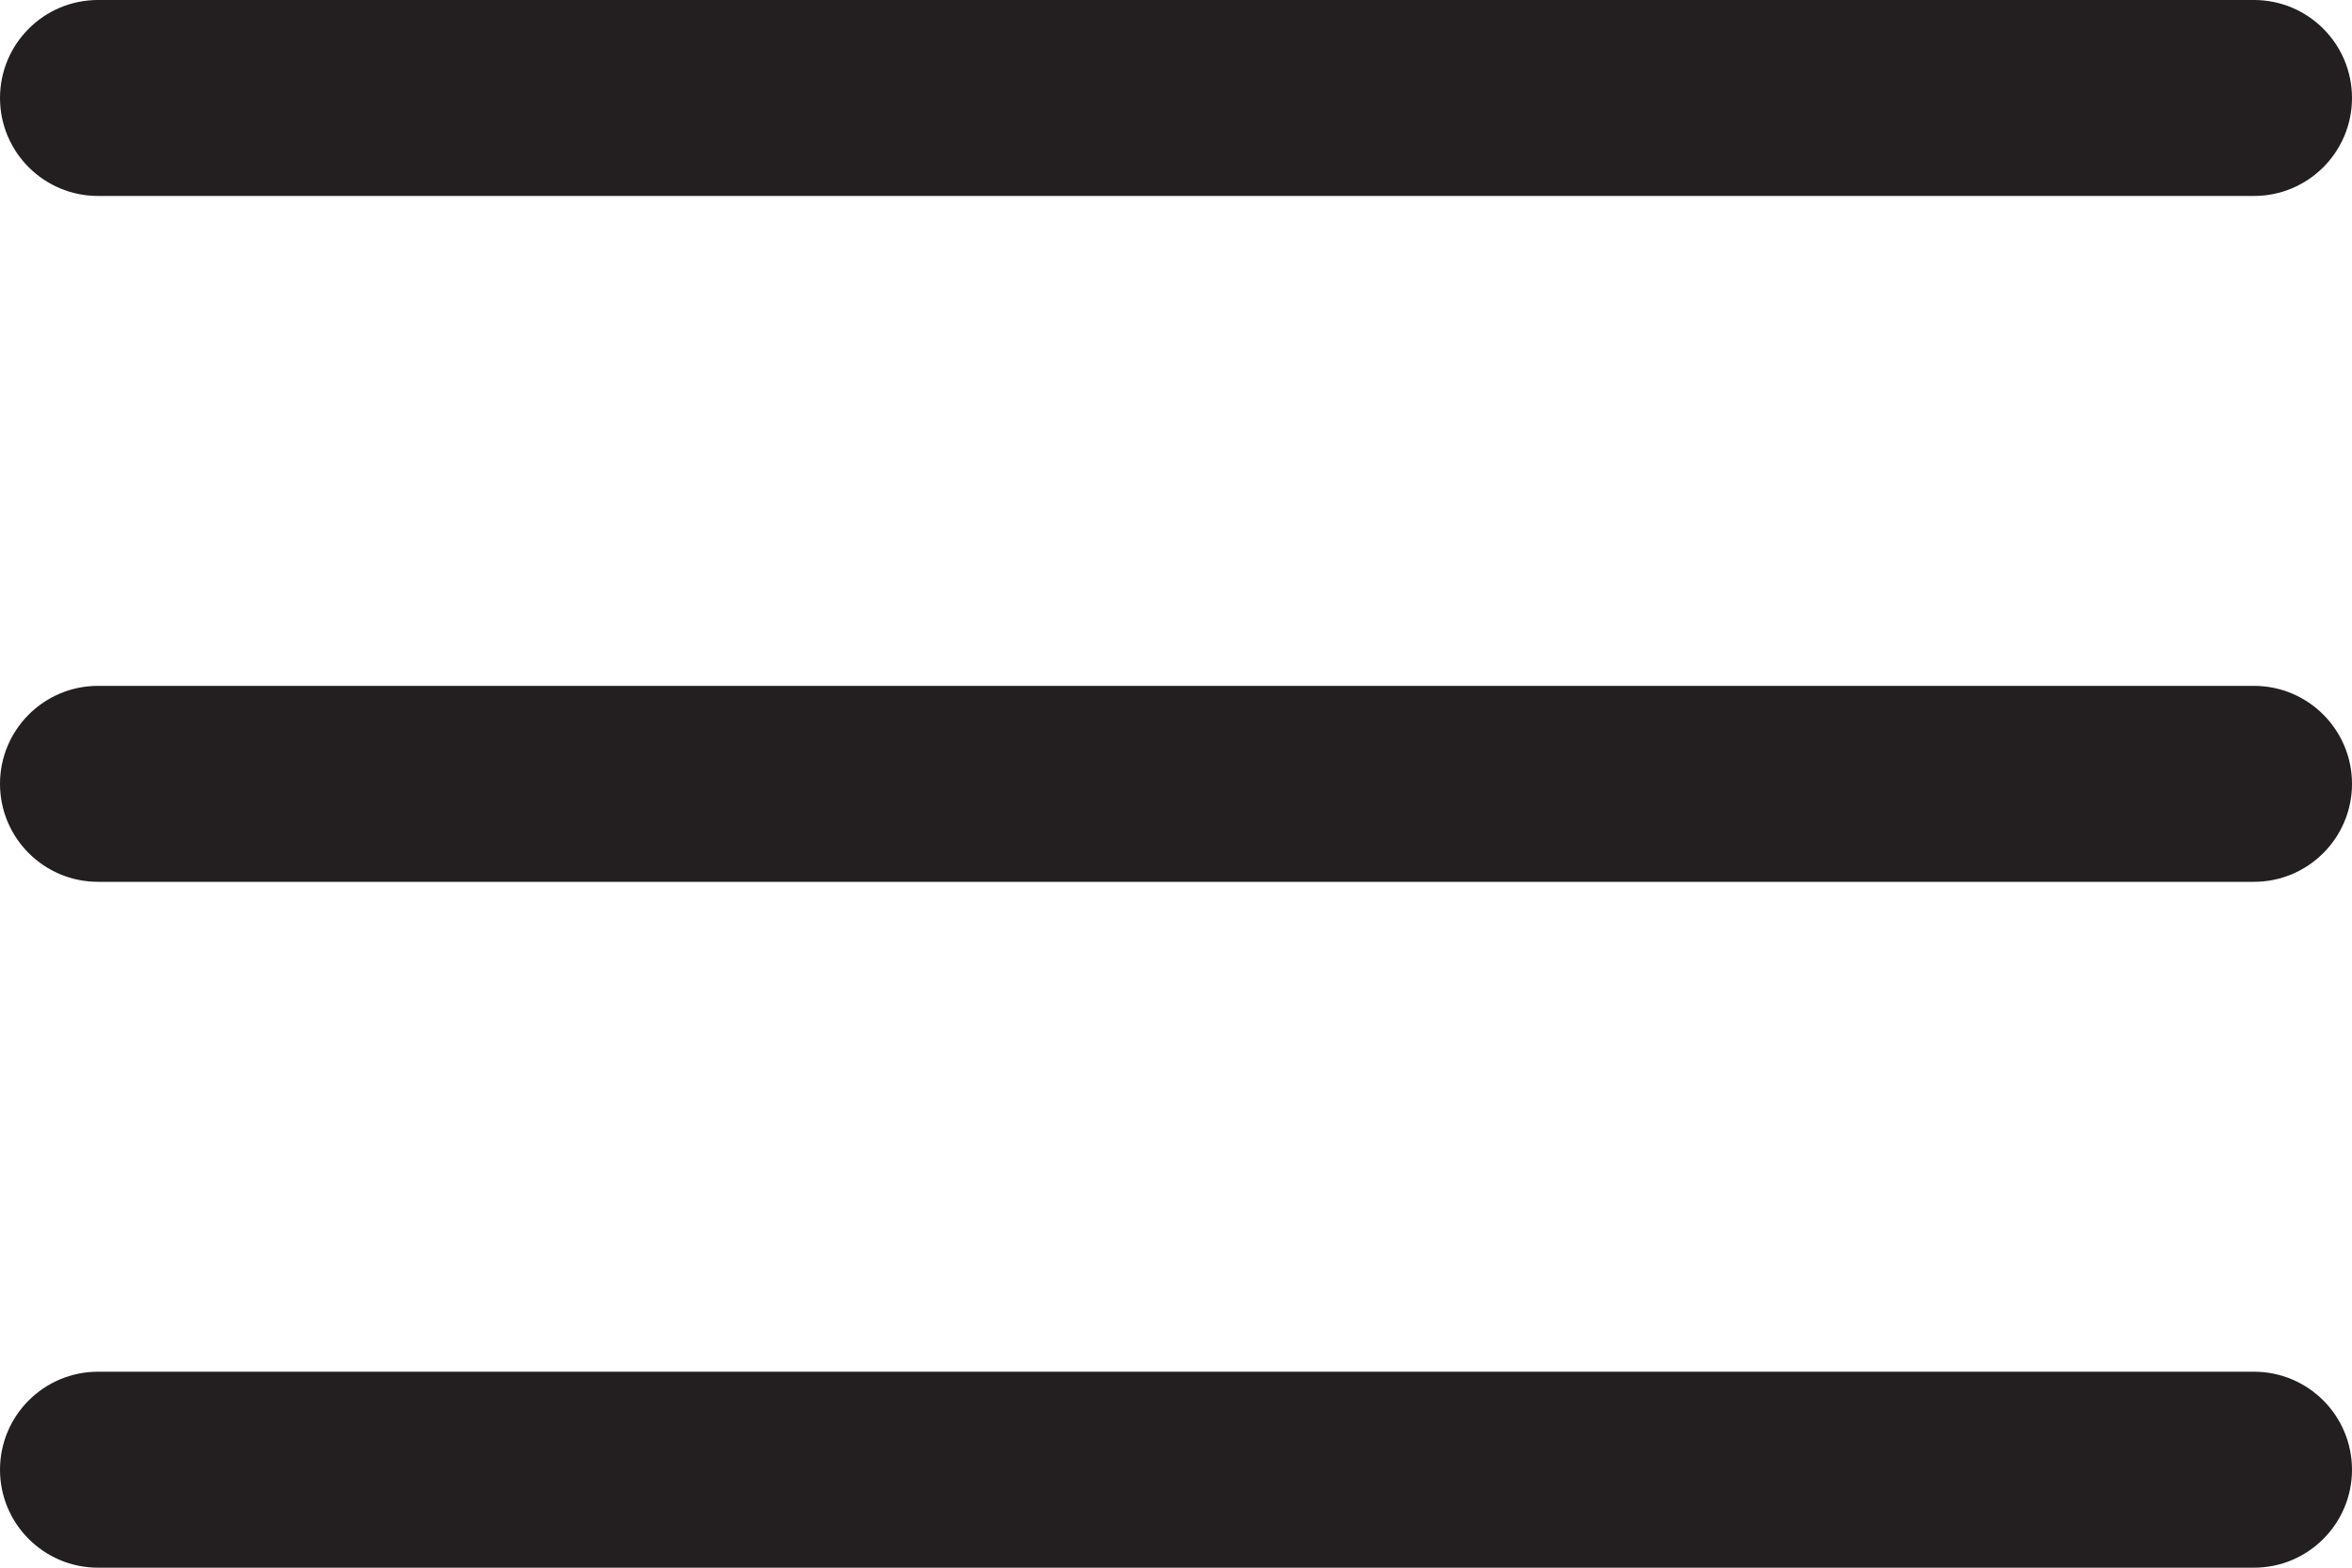 <svg width="18" height="12" viewBox="0 0 18 12" fill="none" xmlns="http://www.w3.org/2000/svg">
<path d="M0.75 0C0.336 0 0 0.336 0 0.75C0 1.164 0.336 1.5 0.75 1.5V0ZM17.25 1.5C17.664 1.5 18 1.164 18 0.75C18 0.336 17.664 0 17.25 0V1.5ZM0.75 5.25C0.336 5.25 0 5.586 0 6C0 6.414 0.336 6.75 0.75 6.75V5.25ZM17.25 6.75C17.664 6.75 18 6.414 18 6C18 5.586 17.664 5.25 17.25 5.25V6.75ZM0.75 10.5C0.336 10.5 0 10.836 0 11.25C0 11.664 0.336 12 0.75 12V10.5ZM17.25 12C17.664 12 18 11.664 18 11.25C18 10.836 17.664 10.5 17.25 10.5V12ZM0.75 1.5H17.25V0H0.75V1.5ZM0.75 6.75H17.25V5.25H0.75V6.75ZM0.75 12H17.25V10.5H0.75V12Z" fill="#231F20"/>
</svg>
